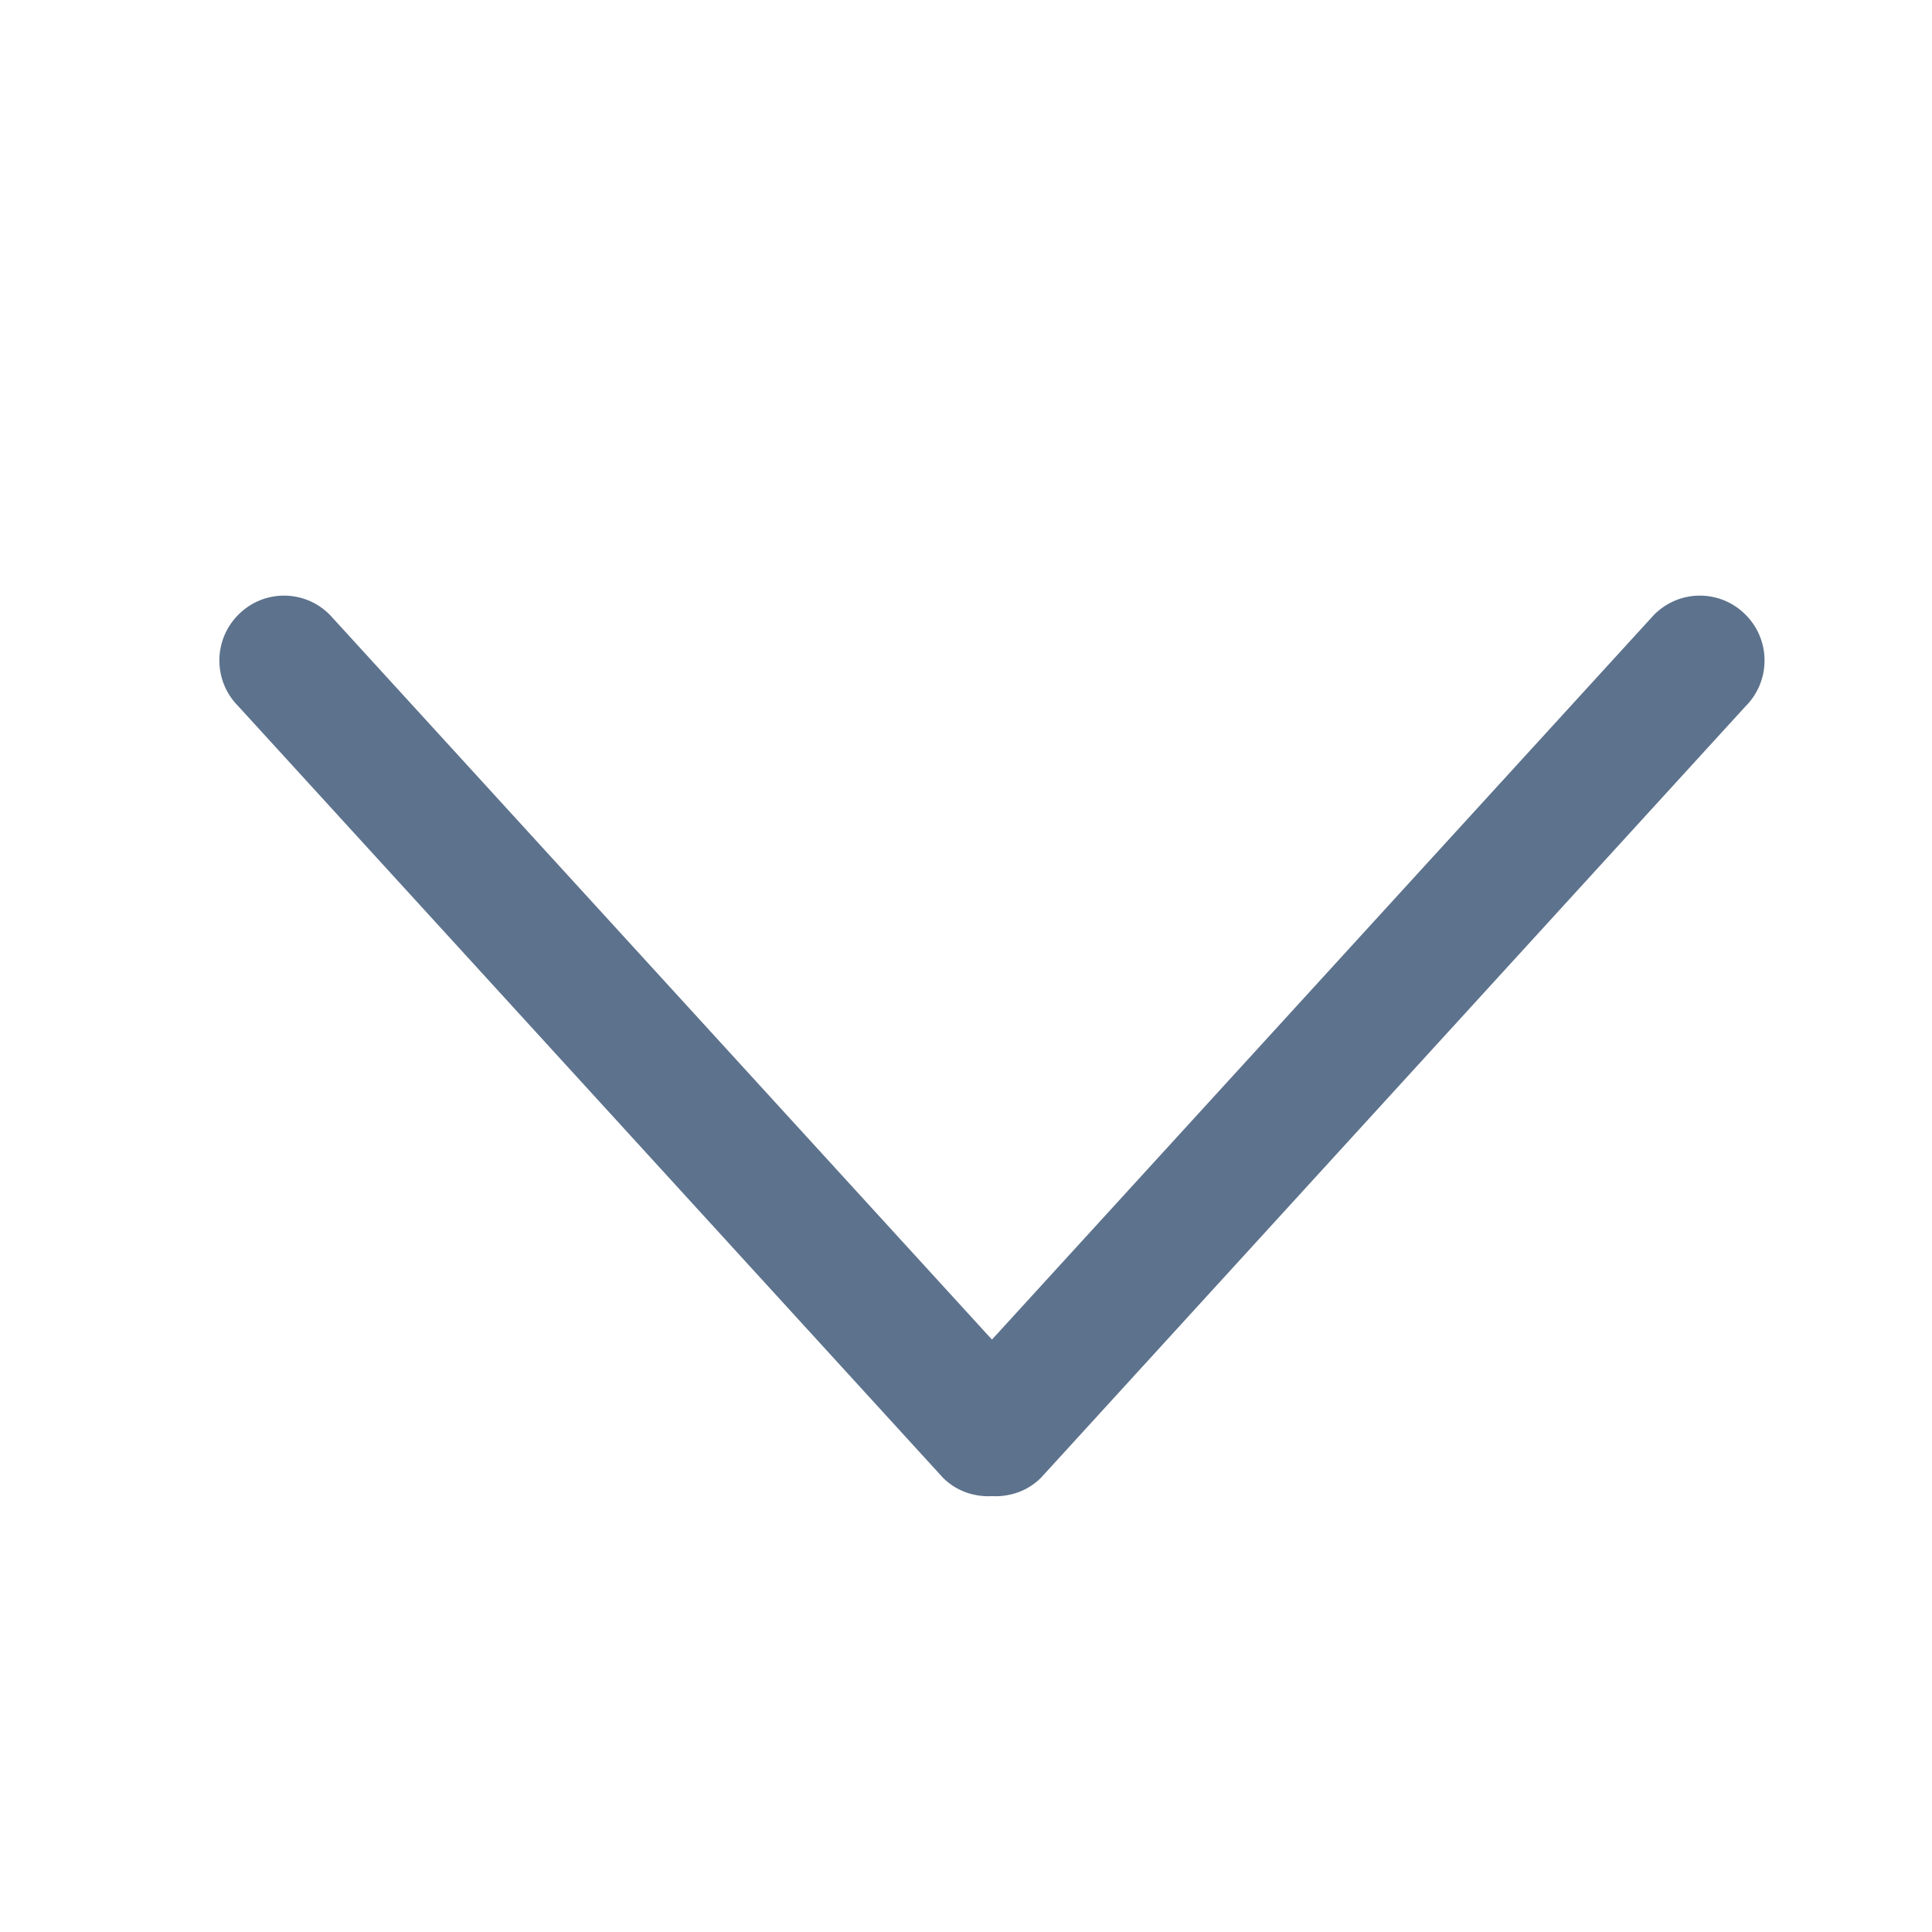 <?xml version="1.0" encoding="utf-8"?>
<!-- Generator: Adobe Illustrator 16.0.0, SVG Export Plug-In . SVG Version: 6.00 Build 0)  -->
<!DOCTYPE svg PUBLIC "-//W3C//DTD SVG 1.1//EN" "http://www.w3.org/Graphics/SVG/1.1/DTD/svg11.dtd">
<svg version="1.1" id="Layer_1" xmlns="http://www.w3.org/2000/svg" xmlns:xlink="http://www.w3.org/1999/xlink" x="0px" y="0px"
	 width="30px" height="30px" viewBox="0 0 30 30" enable-background="new 0 0 30 30" xml:space="preserve">
<g id="_x37_">
	<g>
		<path fill="#5D728C" d="M15.403,20.801L5.12,9.545c-0.392-0.395-1.027-0.395-1.419,0c-0.393,0.393-0.393,1.029,0,1.422
			l10.942,11.98c0.209,0.209,0.486,0.299,0.76,0.285c0.273,0.014,0.551-0.076,0.761-0.285l10.941-11.98
			c0.393-0.393,0.393-1.029,0-1.422c-0.393-0.395-1.027-0.395-1.42,0L15.403,20.801z"/>
	</g>
</g>
</svg>
